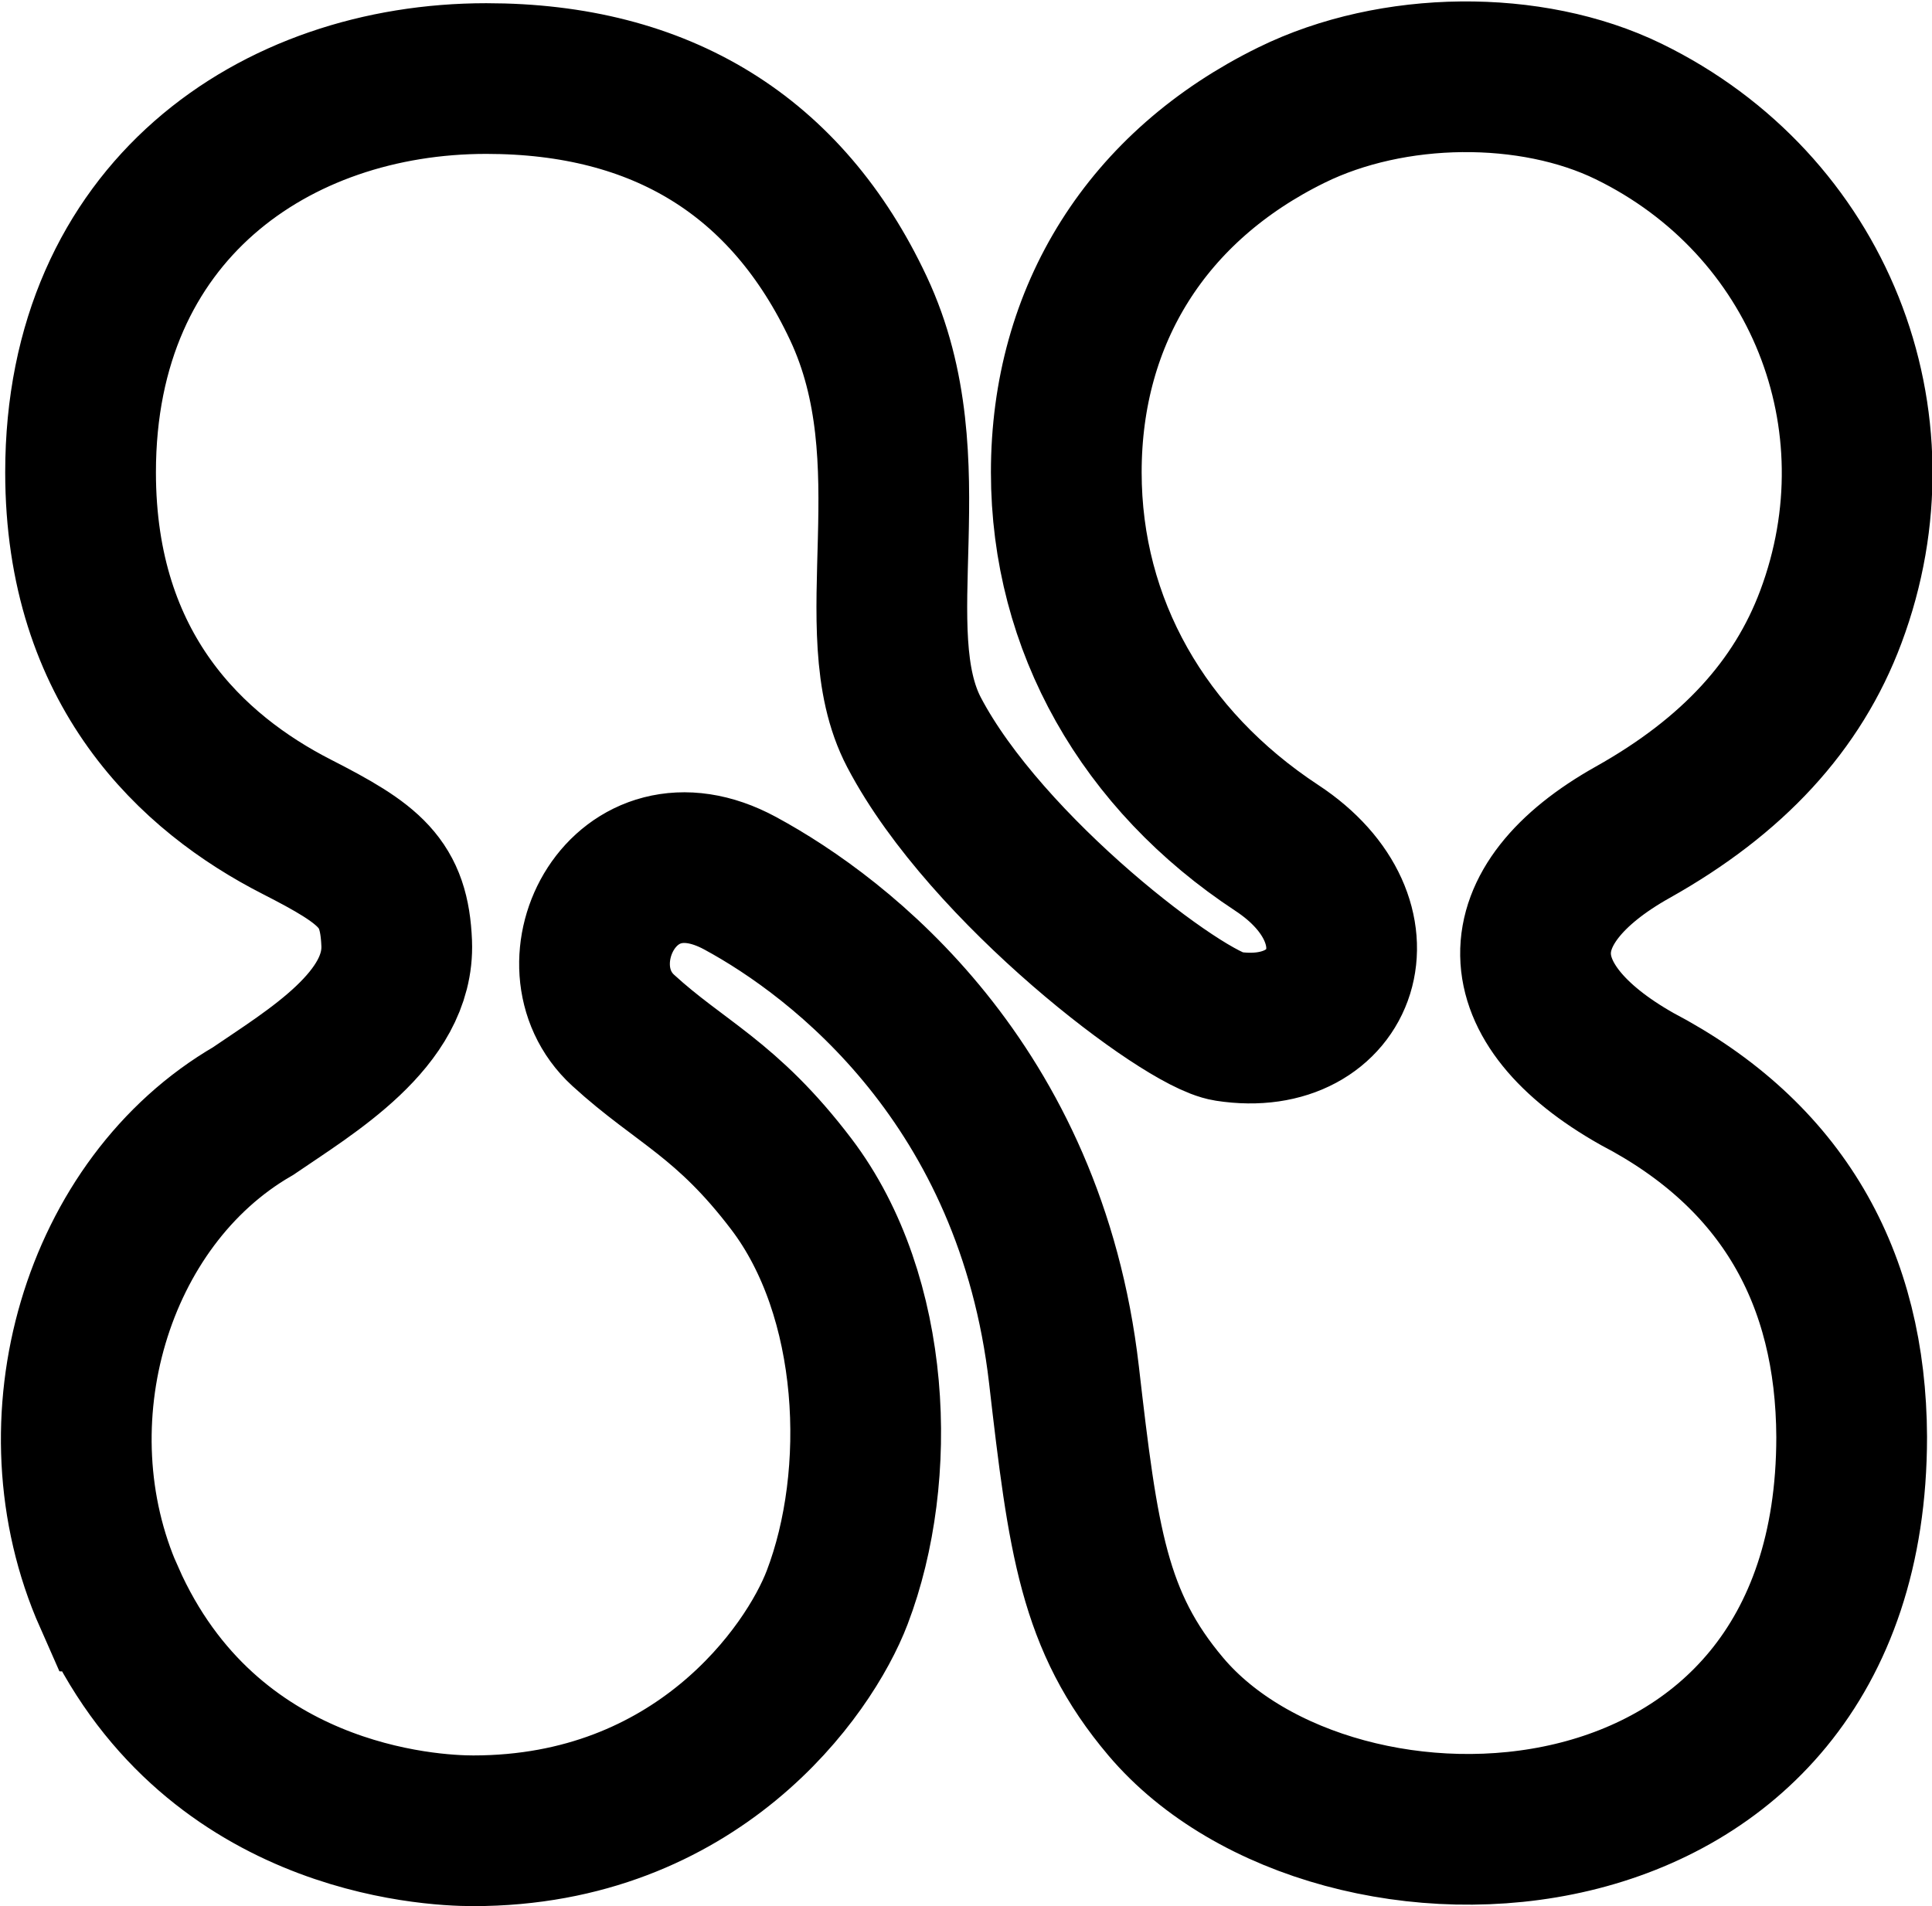 <?xml version="1.0" encoding="UTF-8" standalone="no"?>
<!-- Created with Inkscape (http://www.inkscape.org/) -->

<svg
   width="153.815"
   height="151.796"
   viewBox="0 0 40.697 40.163"
   version="1.1"
   id="svg1"
   xml:space="preserve"
   xmlns="http://www.w3.org/2000/svg"
   xmlns:svg="http://www.w3.org/2000/svg"><defs
     id="defs1" /><g
     id="layer1"
     transform="translate(-5.059,-5.312)"><rect
       style="display:none;fill:#ffffff;fill-opacity:1;stroke:none;stroke-width:3.175;stroke-dasharray:none;stroke-opacity:1"
       id="rect4"
       width="60.635"
       height="58.293"
       x="-5.335"
       y="-3.513" /><g
       style="display:none;fill:none"
       id="g1"
       transform="scale(0.265)"><rect
         x="0.5"
         y="0.5"
         width="191"
         height="191"
         fill="#ffffff"
         fill-opacity="0.3"
         stroke="#ed6462"
         id="rect1" /><path
         opacity="0.6"
         fill-rule="evenodd"
         clip-rule="evenodd"
         d="M 192,0 H 0 V 192 H 192 Z M 22,16 c -3.314,0 -6,2.686 -6,6 v 148 c 0,3.314 2.686,6 6,6 h 148 c 3.314,0 6,-2.686 6,-6 V 22 c 0,-3.314 -2.686,-6 -6,-6 z"
         fill="#ed6462"
         id="path1" /><rect
         x="19.5"
         y="19.5"
         width="153"
         height="153"
         rx="5.5"
         stroke="#efbd73"
         id="rect2" /><rect
         x="16.5"
         y="16.5"
         width="159"
         height="159"
         rx="5.5"
         stroke="#56acdc"
         id="rect3" /><circle
         cx="96"
         cy="96"
         r="79.5"
         stroke="#efbd73"
         id="circle3" /></g><path
       style="fill:#000000;fill-opacity:0;stroke:#000000;stroke-width:3.175;stroke-dasharray:none;stroke-opacity:1"
       d="M 7.358,38.971 C 5.72,35.268 7.09,30.637 10.389,28.724 c 1.226,-0.838 3.09,-1.933 3.026,-3.537 -0.051,-1.271 -0.549,-1.659 -2.105,-2.454 -2.202,-1.125 -4.554,-3.303 -4.554,-7.47 0,-5.492 4.094,-8.296 8.547,-8.296 3.685,0 6.331,1.634 7.837,4.839 1.526,3.248 0.041,6.78 1.174,8.939 1.525,2.906 5.679,6.048 6.603,6.191 2.468,0.382 3.399,-2.204 1.038,-3.758 -2.805,-1.845 -4.435,-4.696 -4.435,-7.915 0,-3.325 1.71,-6.037 4.747,-7.528 2.129,-1.046 5.043,-1.076 7.097,-0.075 4.002,1.952 5.818,6.49 4.261,10.65 -0.699,1.869 -2.067,3.356 -4.17,4.536 -2.764,1.55 -2.731,3.605 0.083,5.197 3.077,1.611 4.512,4.201 4.526,7.547 -0.003,9.558 -10.867,9.914 -14.447,5.682 -1.523,-1.801 -1.743,-3.5 -2.146,-6.995 -0.707,-6.123 -4.692,-9.203 -6.821,-10.355 -2.458,-1.33 -3.976,1.713 -2.465,3.098 1.204,1.103 2.177,1.442 3.545,3.243 1.792,2.36 1.945,6.14 0.964,8.708 -0.598,1.566 -2.966,4.916 -7.667,4.916 -0.918,0 -5.597,-0.235 -7.667,-4.916 z"
       id="path2" /></g></svg>
